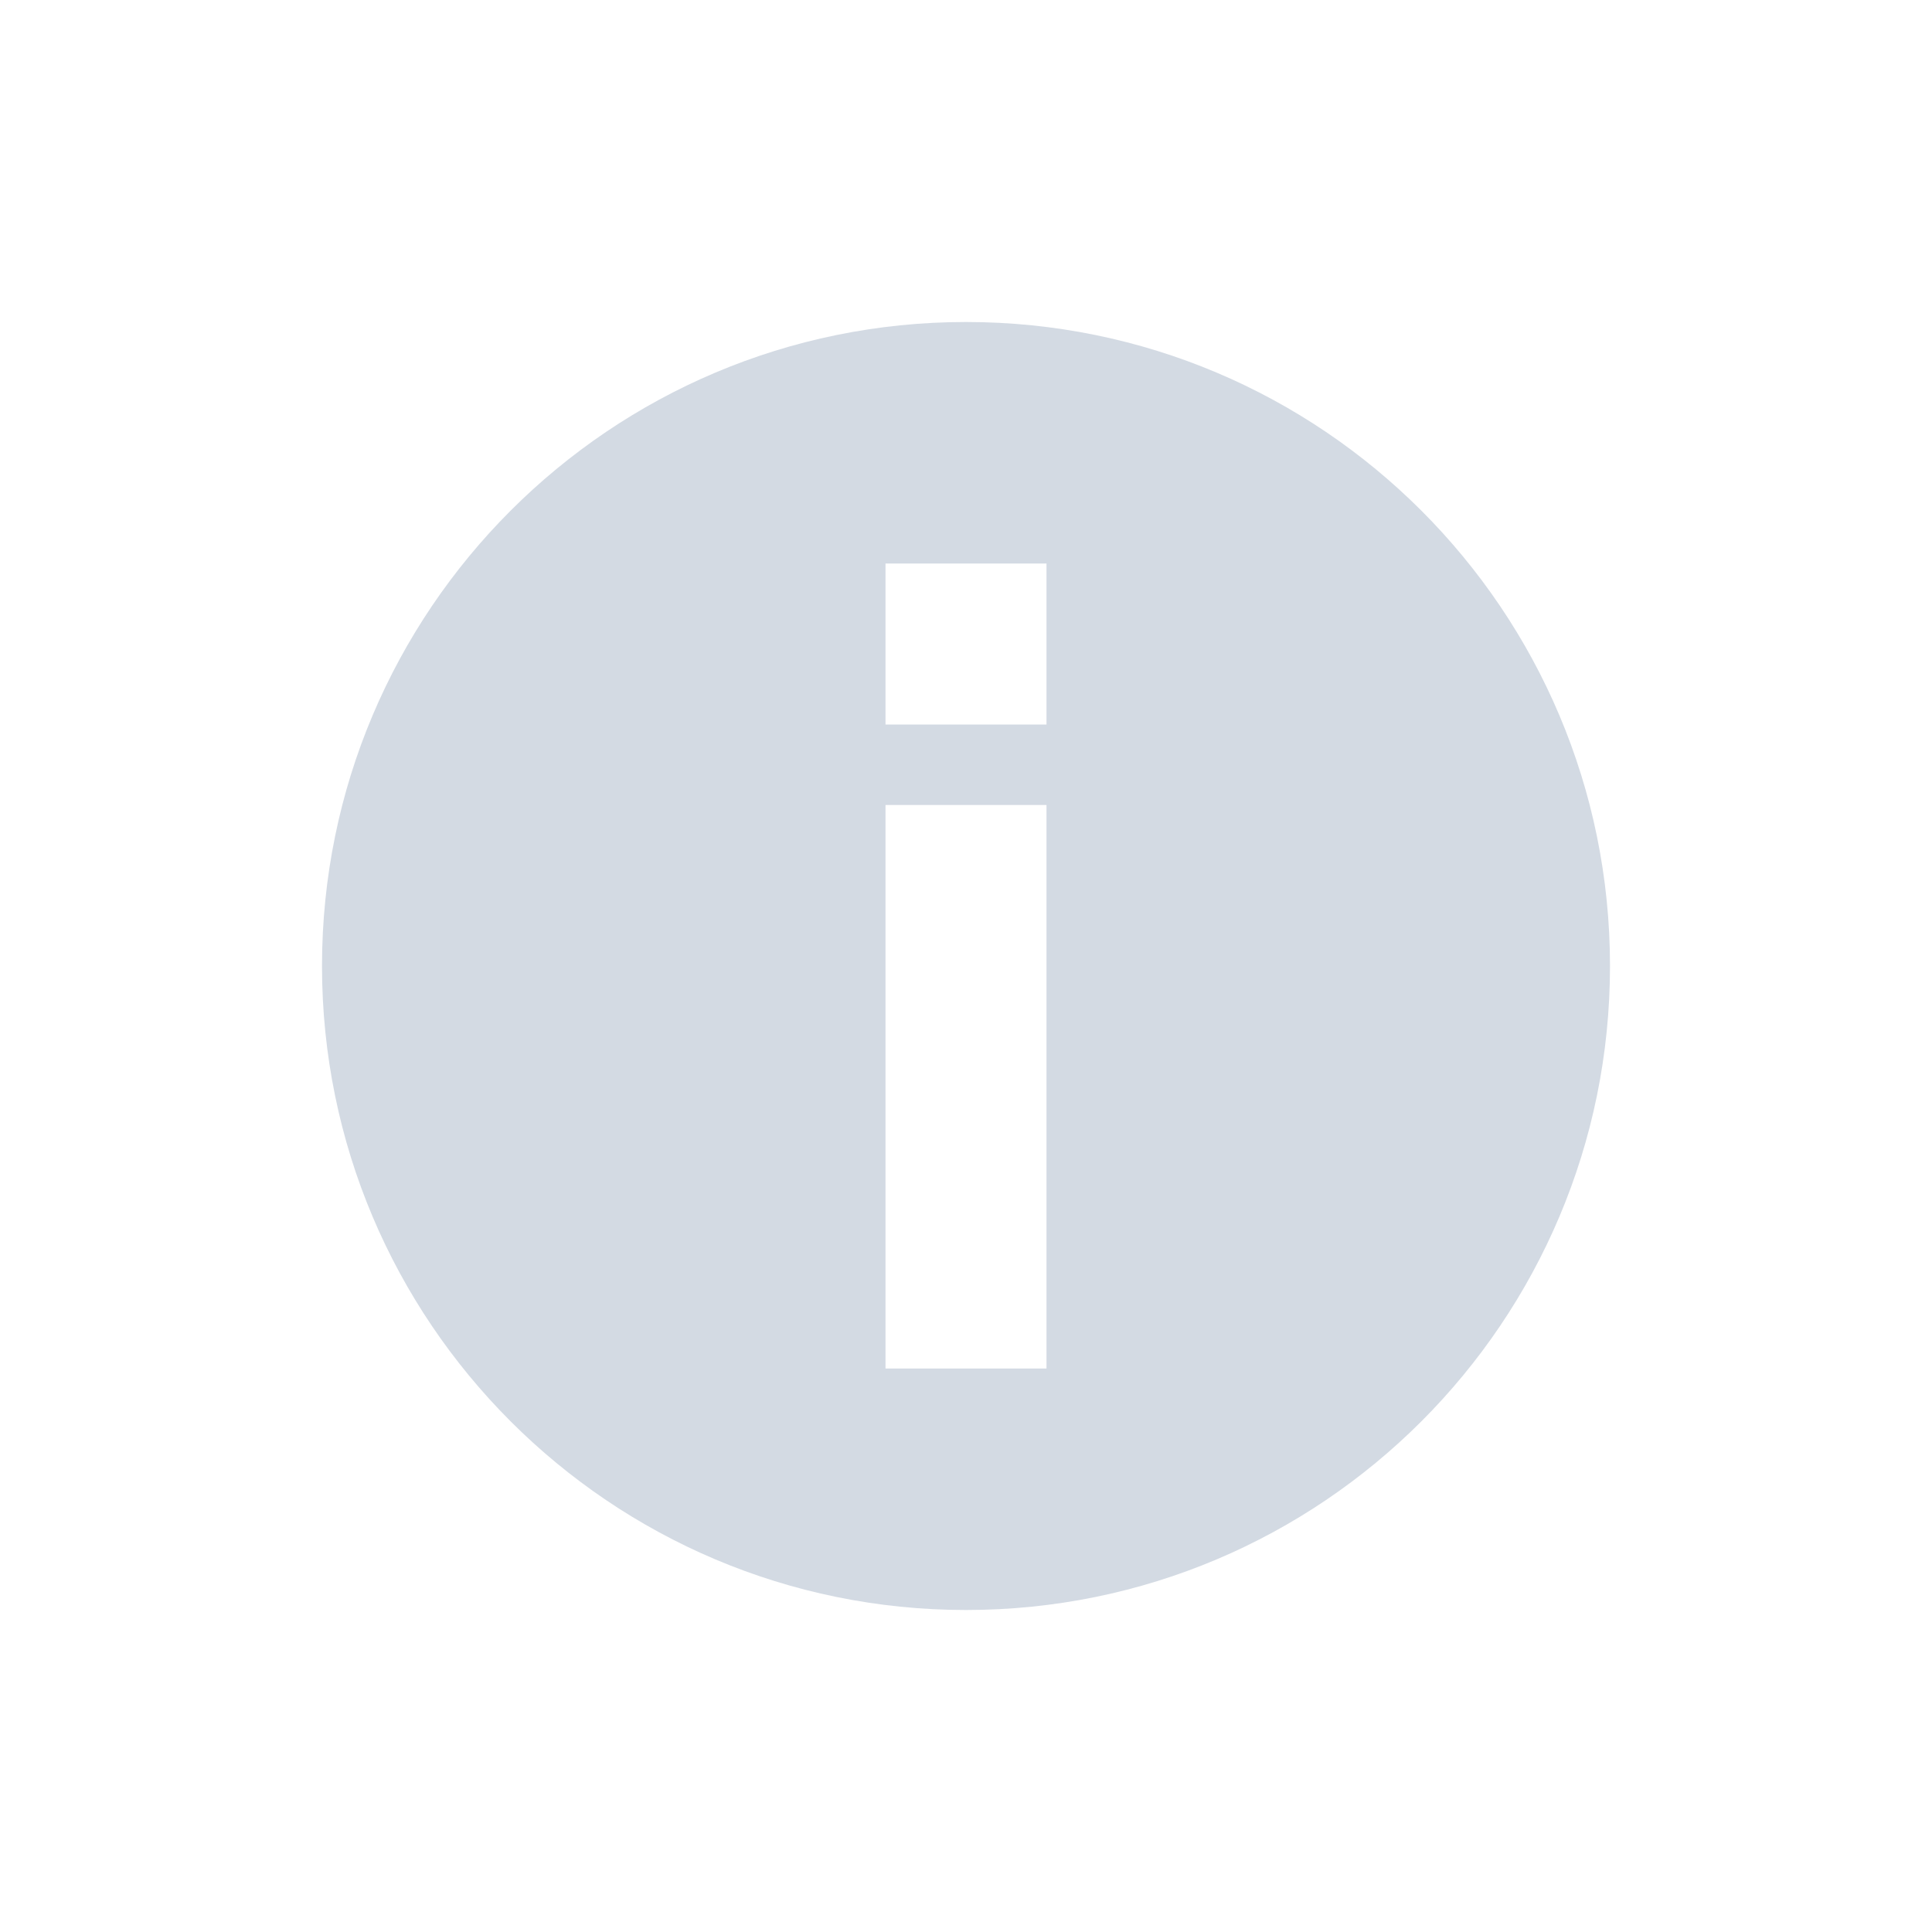 <svg height="24" width="24" xmlns="http://www.w3.org/2000/svg"><path d="m636 520c-4.418 0-8-3.582-8-8s3.582-8 8-8 8 3.582 8 8-3.582 8-8 8zm-1-3h2v-7h-2zm0-8h2v-2h-2z" fill="#d3dae3" transform="translate(-624 -500)"/></svg>